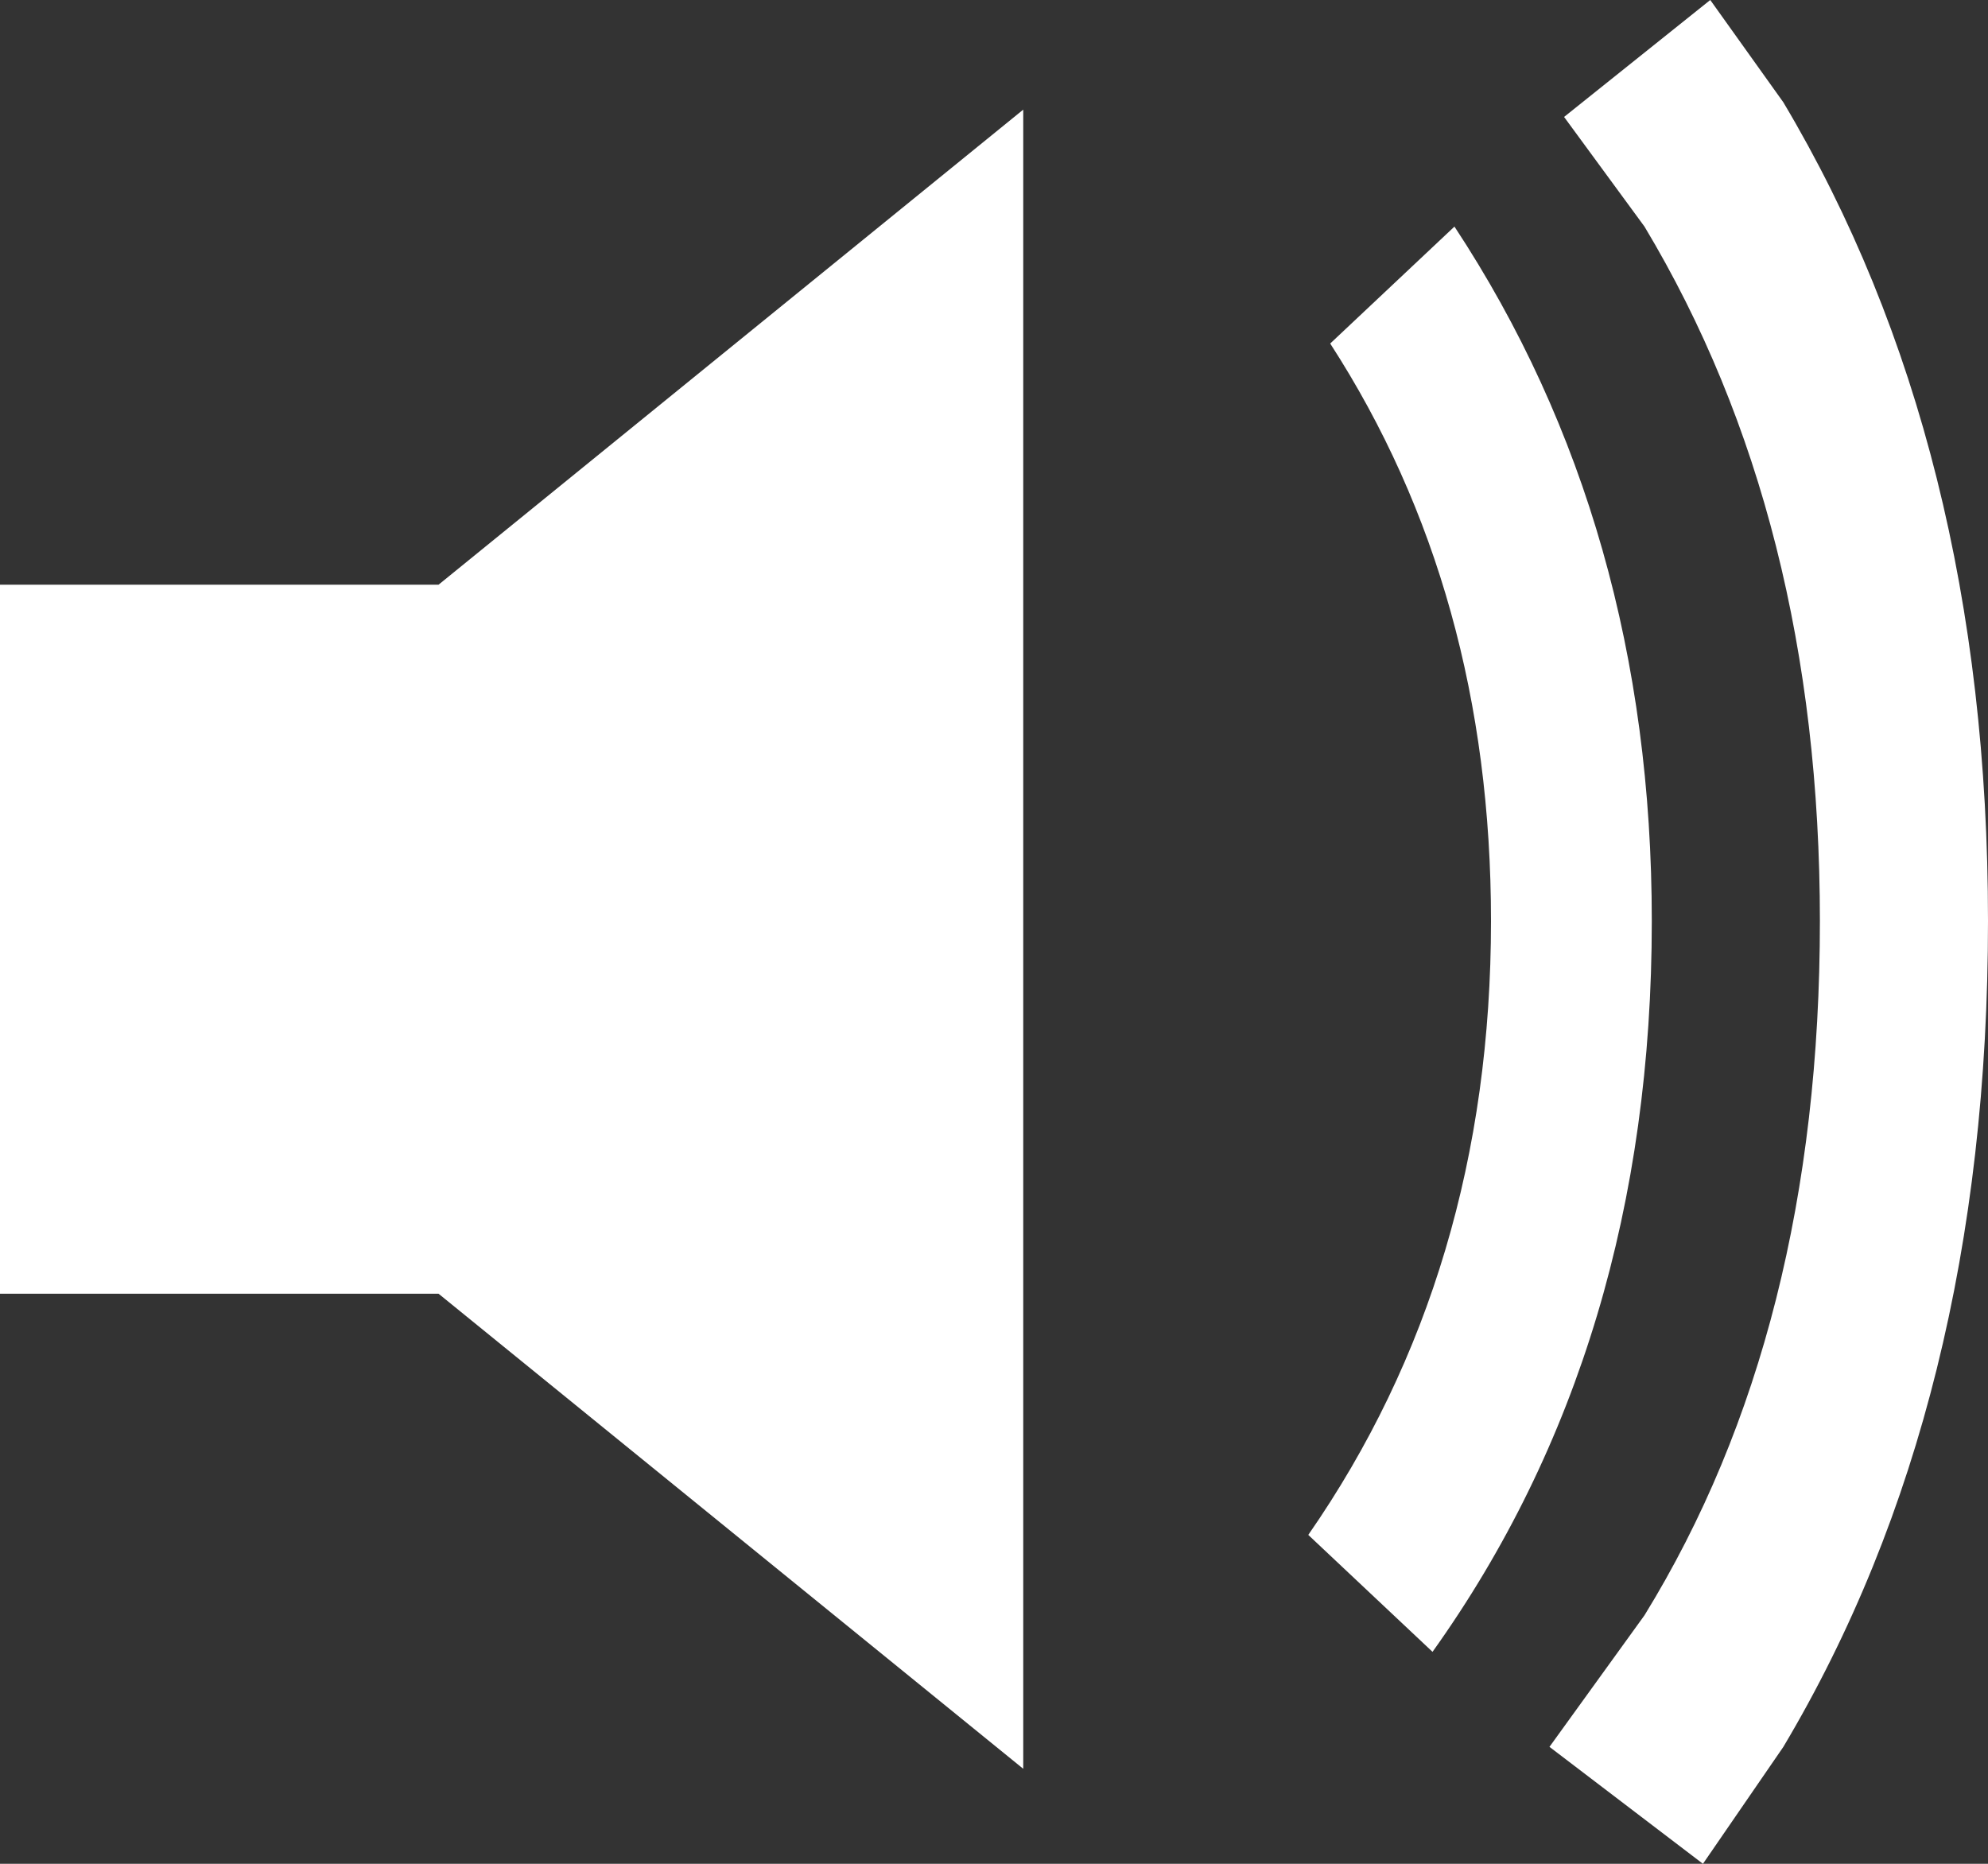 <?xml version="1.0" encoding="UTF-8" standalone="no"?>
<svg xmlns:xlink="http://www.w3.org/1999/xlink" height="12.75px" width="13.6px" xmlns="http://www.w3.org/2000/svg">
  <rect width="100%" height="100%" fill="#333333" stroke="none"/>
  <g transform="matrix(1, 0, 0, 1, -5.45, -5.25)">
    <path d="M16.15 6.05 L17.15 5.25 17.65 5.95 Q19.05 8.3 19.05 11.55 19.05 14.85 17.65 17.2 L17.1 18.0 16.05 17.2 16.7 16.3 Q17.9 14.35 17.9 11.55 17.9 8.8 16.7 6.8 L16.15 6.05 M15.4 6.8 Q16.75 8.85 16.75 11.55 16.75 14.45 15.25 16.55 L14.4 15.75 Q15.65 13.95 15.65 11.55 15.65 9.3 14.55 7.6 L15.4 6.8 M8.45 9.25 L12.45 6.0 12.45 17.35 8.45 14.1 5.45 14.1 5.45 9.25 8.45 9.25" fill="#ffffff" fill-rule="evenodd" stroke="none"/>
  </g>
</svg>
